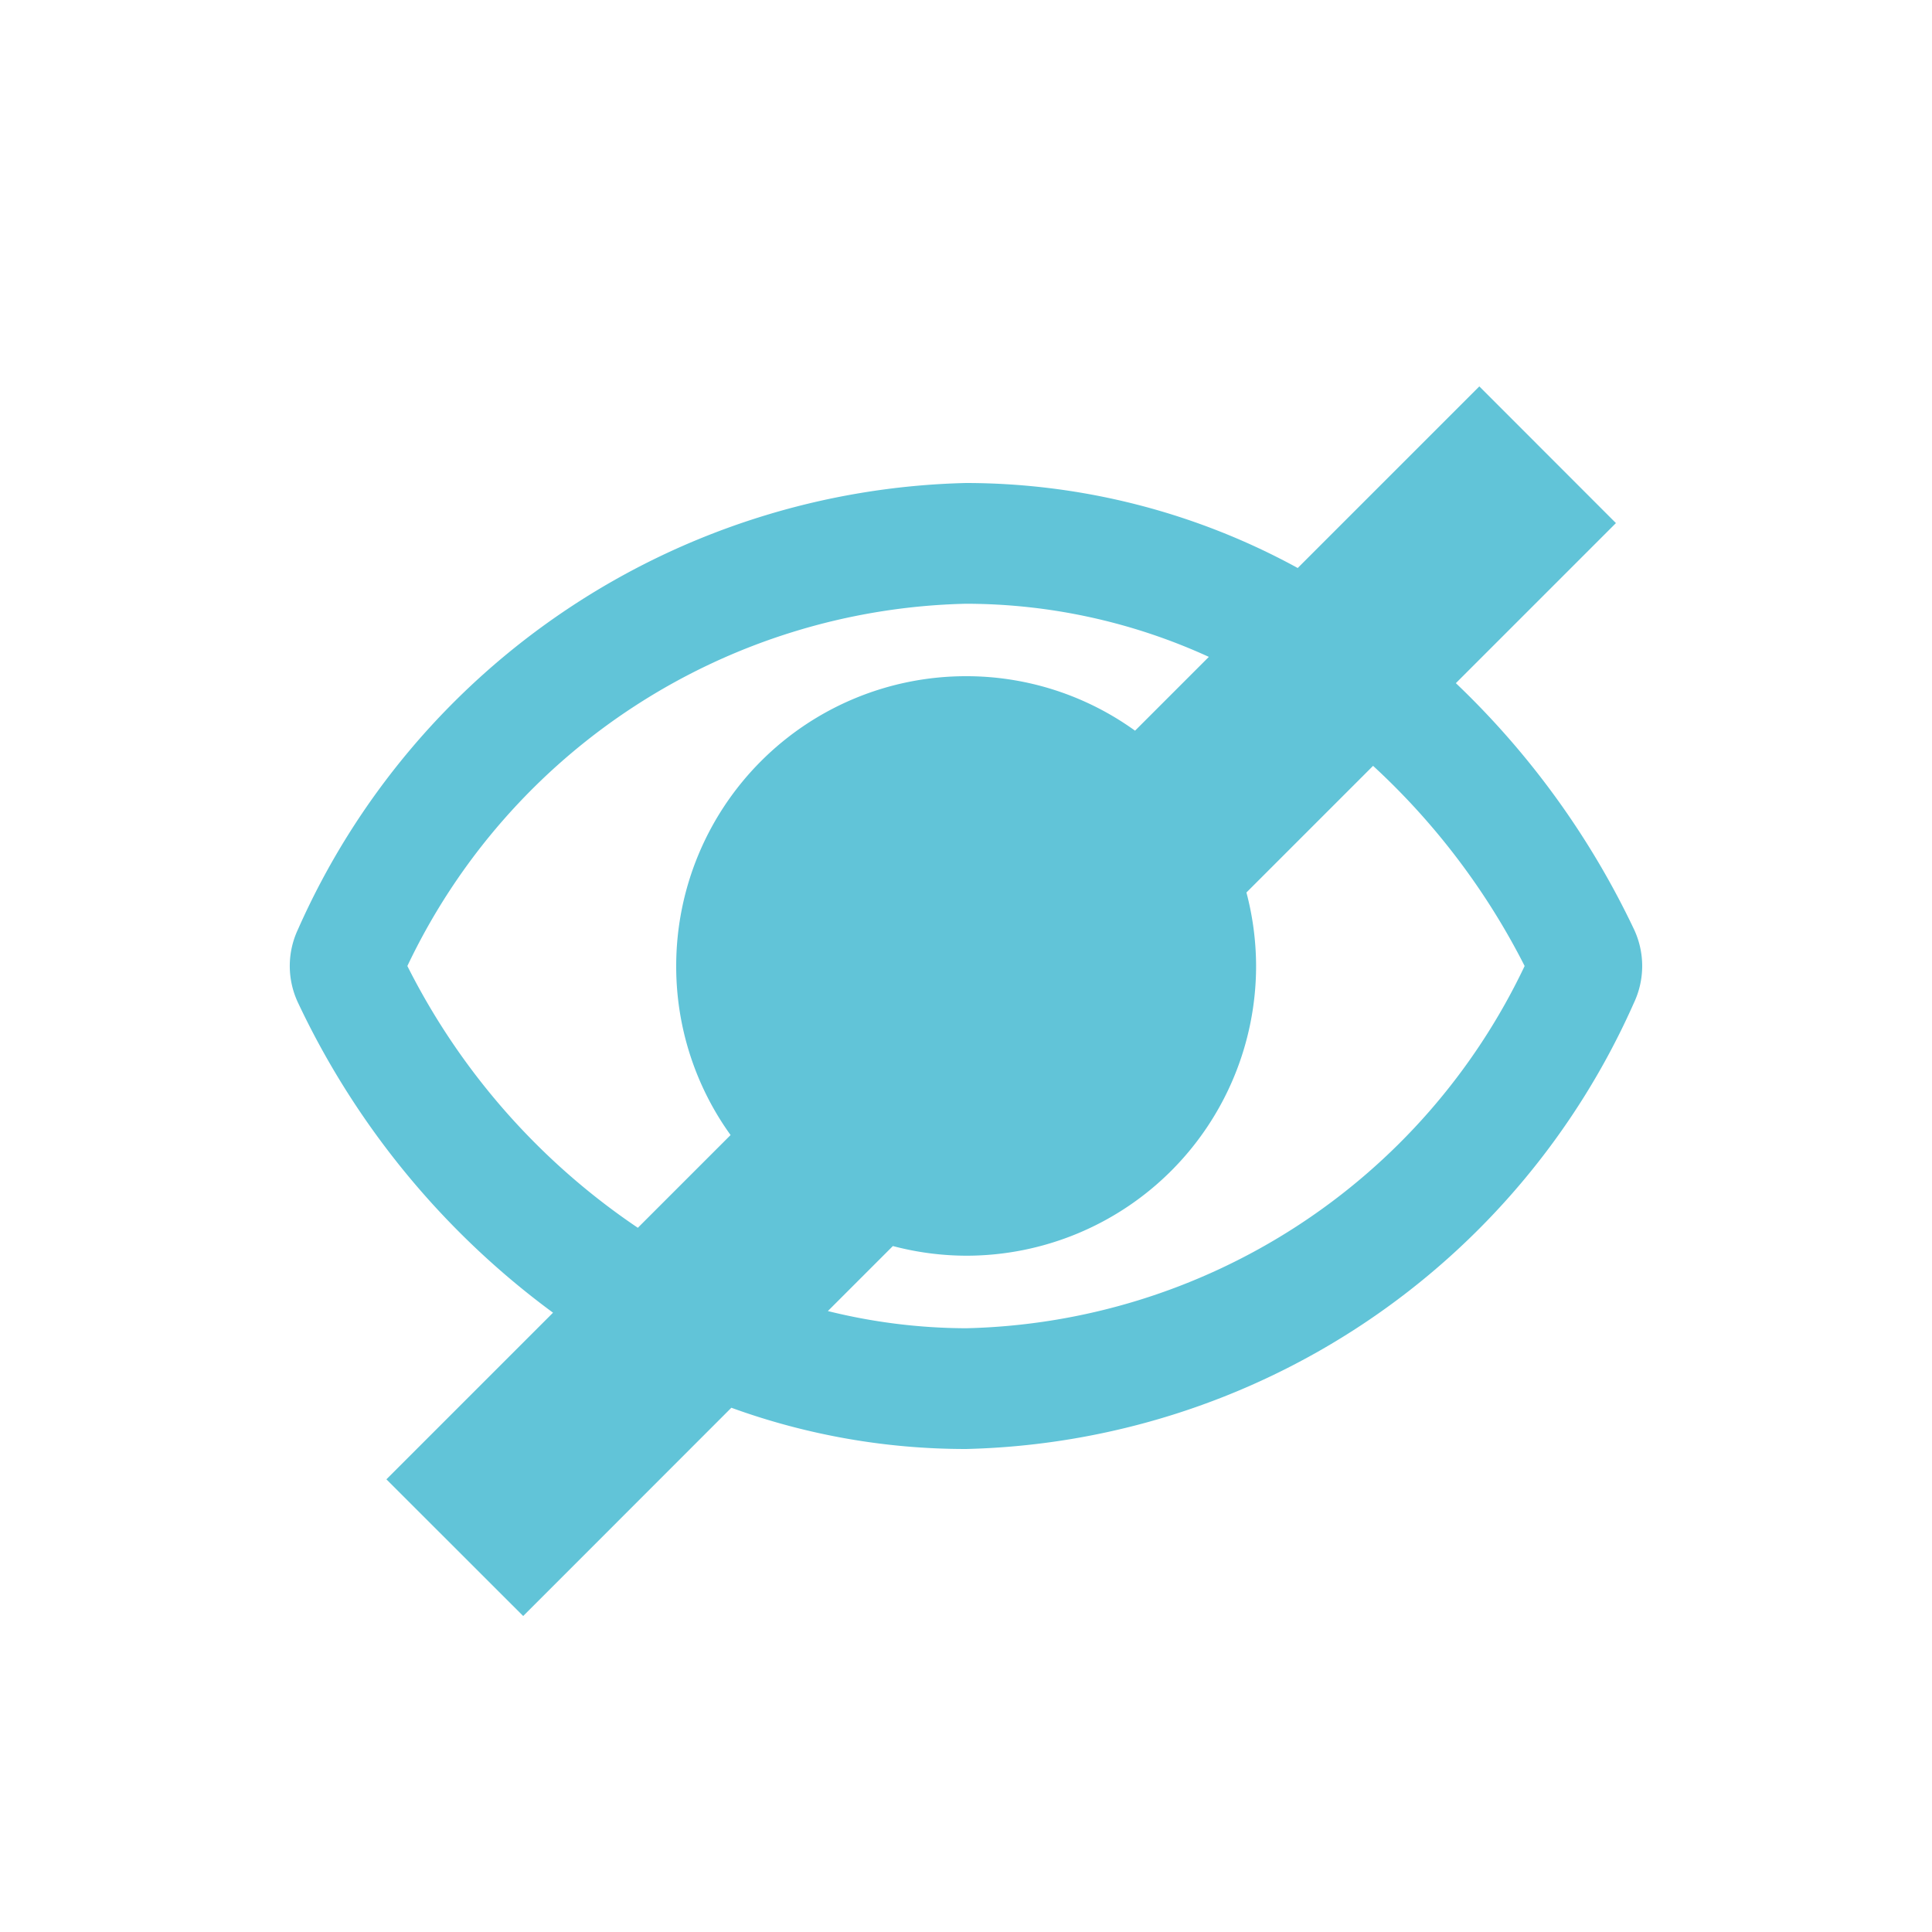 <svg id="visible_toggle" data-name="visible toggle" xmlns="http://www.w3.org/2000/svg" width="20" height="20" viewBox="0 0 20 20">
  <rect id="사각형_85" data-name="사각형 85" width="20" height="20" fill="none"/>
  <g id="그룹_825" data-name="그룹 825" transform="translate(-1424 -2435)">
    <path id="합치기_11" data-name="합치기 11" d="M-199-625.686l1.725-1.725a8.462,8.462,0,0,1-2.64-3.209.89.89,0,0,1,0-.76A7.765,7.765,0,0,1-193-636a7.164,7.164,0,0,1,3.434.88l1.88-1.88,1.414,1.415-1.657,1.657a8.622,8.622,0,0,1,1.844,2.548.893.893,0,0,1,0,.76A7.766,7.766,0,0,1-193-626a7.1,7.1,0,0,1-2.429-.427l-2.155,2.156Zm6-1.564A6.567,6.567,0,0,0-187.217-631a7.313,7.313,0,0,0-1.569-2.072l-1.311,1.311a3.006,3.006,0,0,1,.1.76,3,3,0,0,1-3,3,3,3,0,0,1-.76-.1l-.673.673A6.006,6.006,0,0,0-193-627.25ZM-198.783-631a7.126,7.126,0,0,0,2.386,2.71l.96-.96A2.986,2.986,0,0,1-196-631a3,3,0,0,1,3-3,2.985,2.985,0,0,1,1.75.564l.764-.764a6.05,6.05,0,0,0-2.515-.55A6.567,6.567,0,0,0-198.783-631Z" transform="translate(1627 3076)" fill="#61c4d8"/>
  </g>
</svg>
